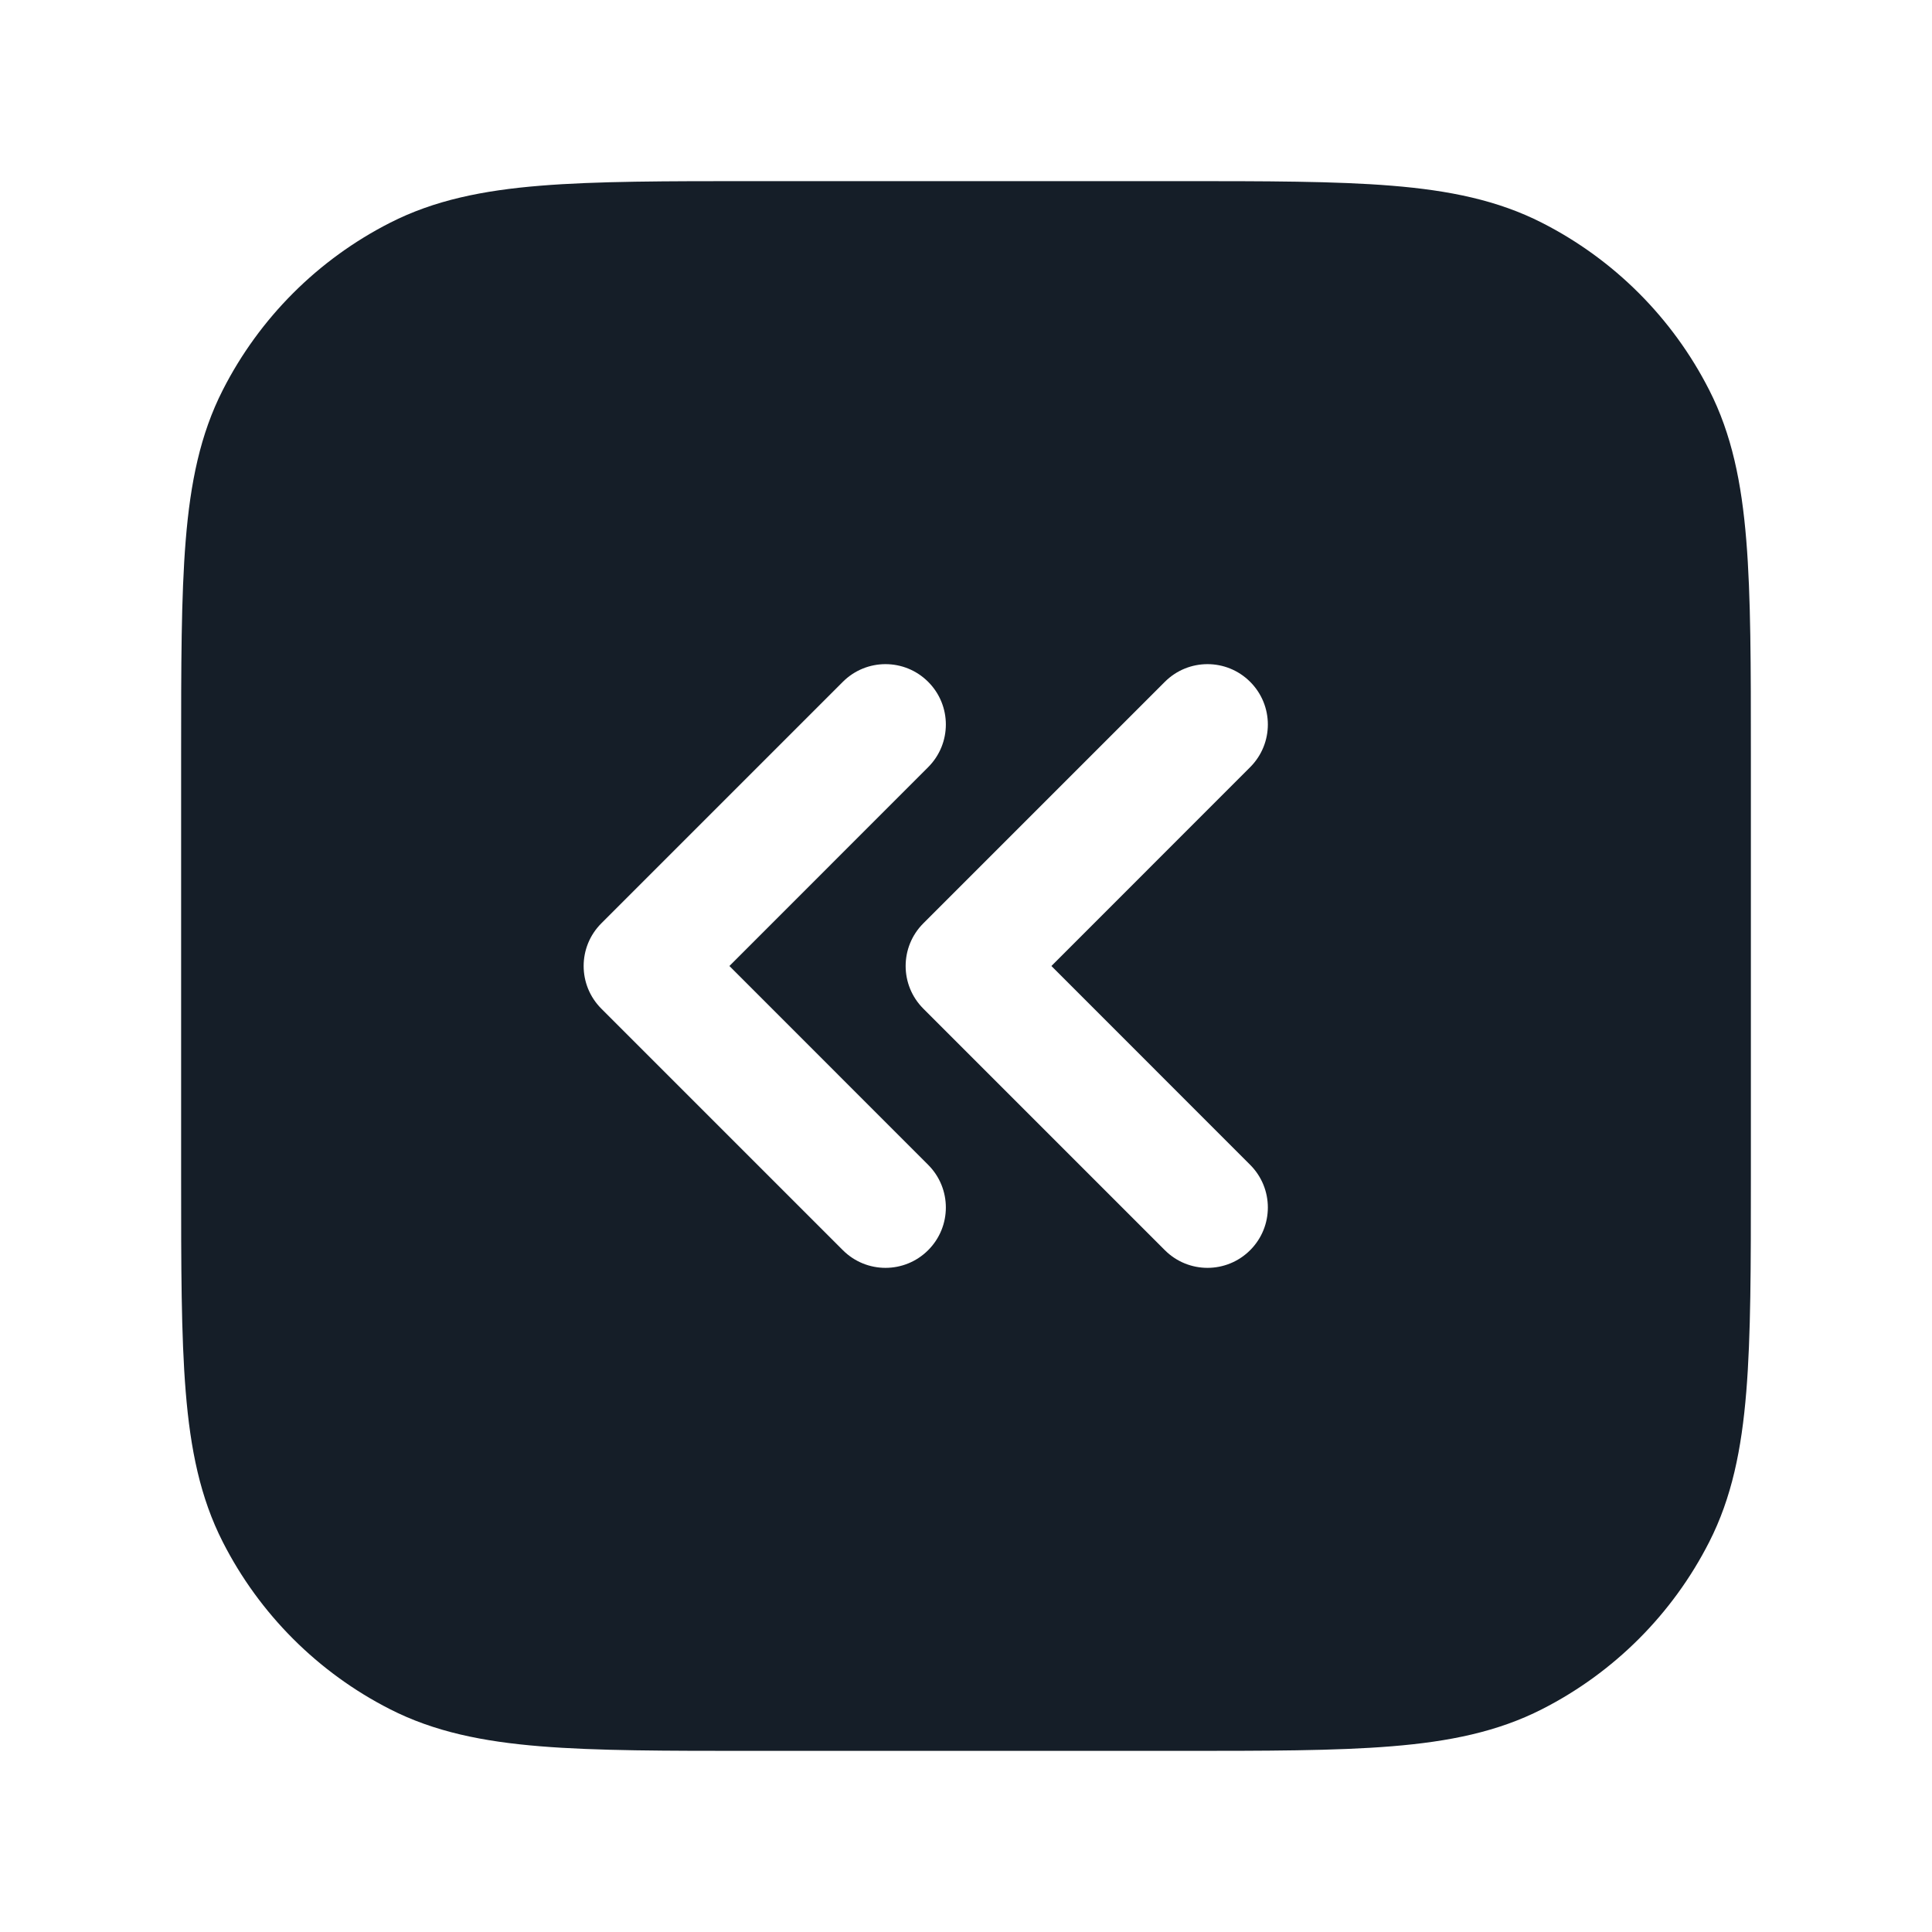 <svg xmlns="http://www.w3.org/2000/svg" viewBox="0 0 24 24">
  <defs/>
  <path fill="#151E28" d="M9.367,2.25 L14.633,2.25 C15.725,2.25 16.591,2.25 17.288,2.307 C18.002,2.365 18.605,2.487 19.156,2.768 C20.05,3.223 20.777,3.95 21.232,4.844 C21.513,5.395 21.635,5.998 21.693,6.712 C21.75,7.409 21.75,8.275 21.75,9.367 L21.75,14.633 C21.75,15.725 21.75,16.591 21.693,17.288 C21.635,18.002 21.513,18.605 21.232,19.156 C20.777,20.05 20.05,20.777 19.156,21.232 C18.605,21.513 18.002,21.635 17.288,21.693 C16.591,21.75 15.725,21.75 14.633,21.75 L9.367,21.75 C8.275,21.75 7.409,21.75 6.712,21.693 C5.998,21.635 5.395,21.513 4.844,21.232 C3.95,20.777 3.223,20.05 2.768,19.156 C2.487,18.605 2.365,18.002 2.307,17.288 C2.25,16.591 2.25,15.725 2.25,14.633 L2.25,9.367 C2.25,8.275 2.25,7.409 2.307,6.712 C2.365,5.998 2.487,5.395 2.768,4.844 C3.223,3.95 3.95,3.223 4.844,2.768 C5.395,2.487 5.998,2.365 6.712,2.307 C7.409,2.25 8.275,2.25 9.367,2.25 Z M10.47,8.47 L7.47,11.47 C7.177,11.763 7.177,12.237 7.47,12.53 L10.47,15.53 C10.763,15.823 11.237,15.823 11.53,15.53 C11.823,15.237 11.823,14.763 11.53,14.47 L9.061,12 L11.53,9.53 C11.823,9.237 11.823,8.763 11.53,8.47 C11.237,8.177 10.763,8.177 10.47,8.47 Z M15.53,8.47 C15.237,8.177 14.763,8.177 14.47,8.47 L11.47,11.47 C11.177,11.763 11.177,12.237 11.47,12.53 L14.47,15.53 C14.763,15.823 15.237,15.823 15.53,15.53 C15.823,15.237 15.823,14.763 15.53,14.47 L13.061,12 L15.53,9.53 C15.823,9.237 15.823,8.763 15.53,8.47 Z"/>
</svg>

